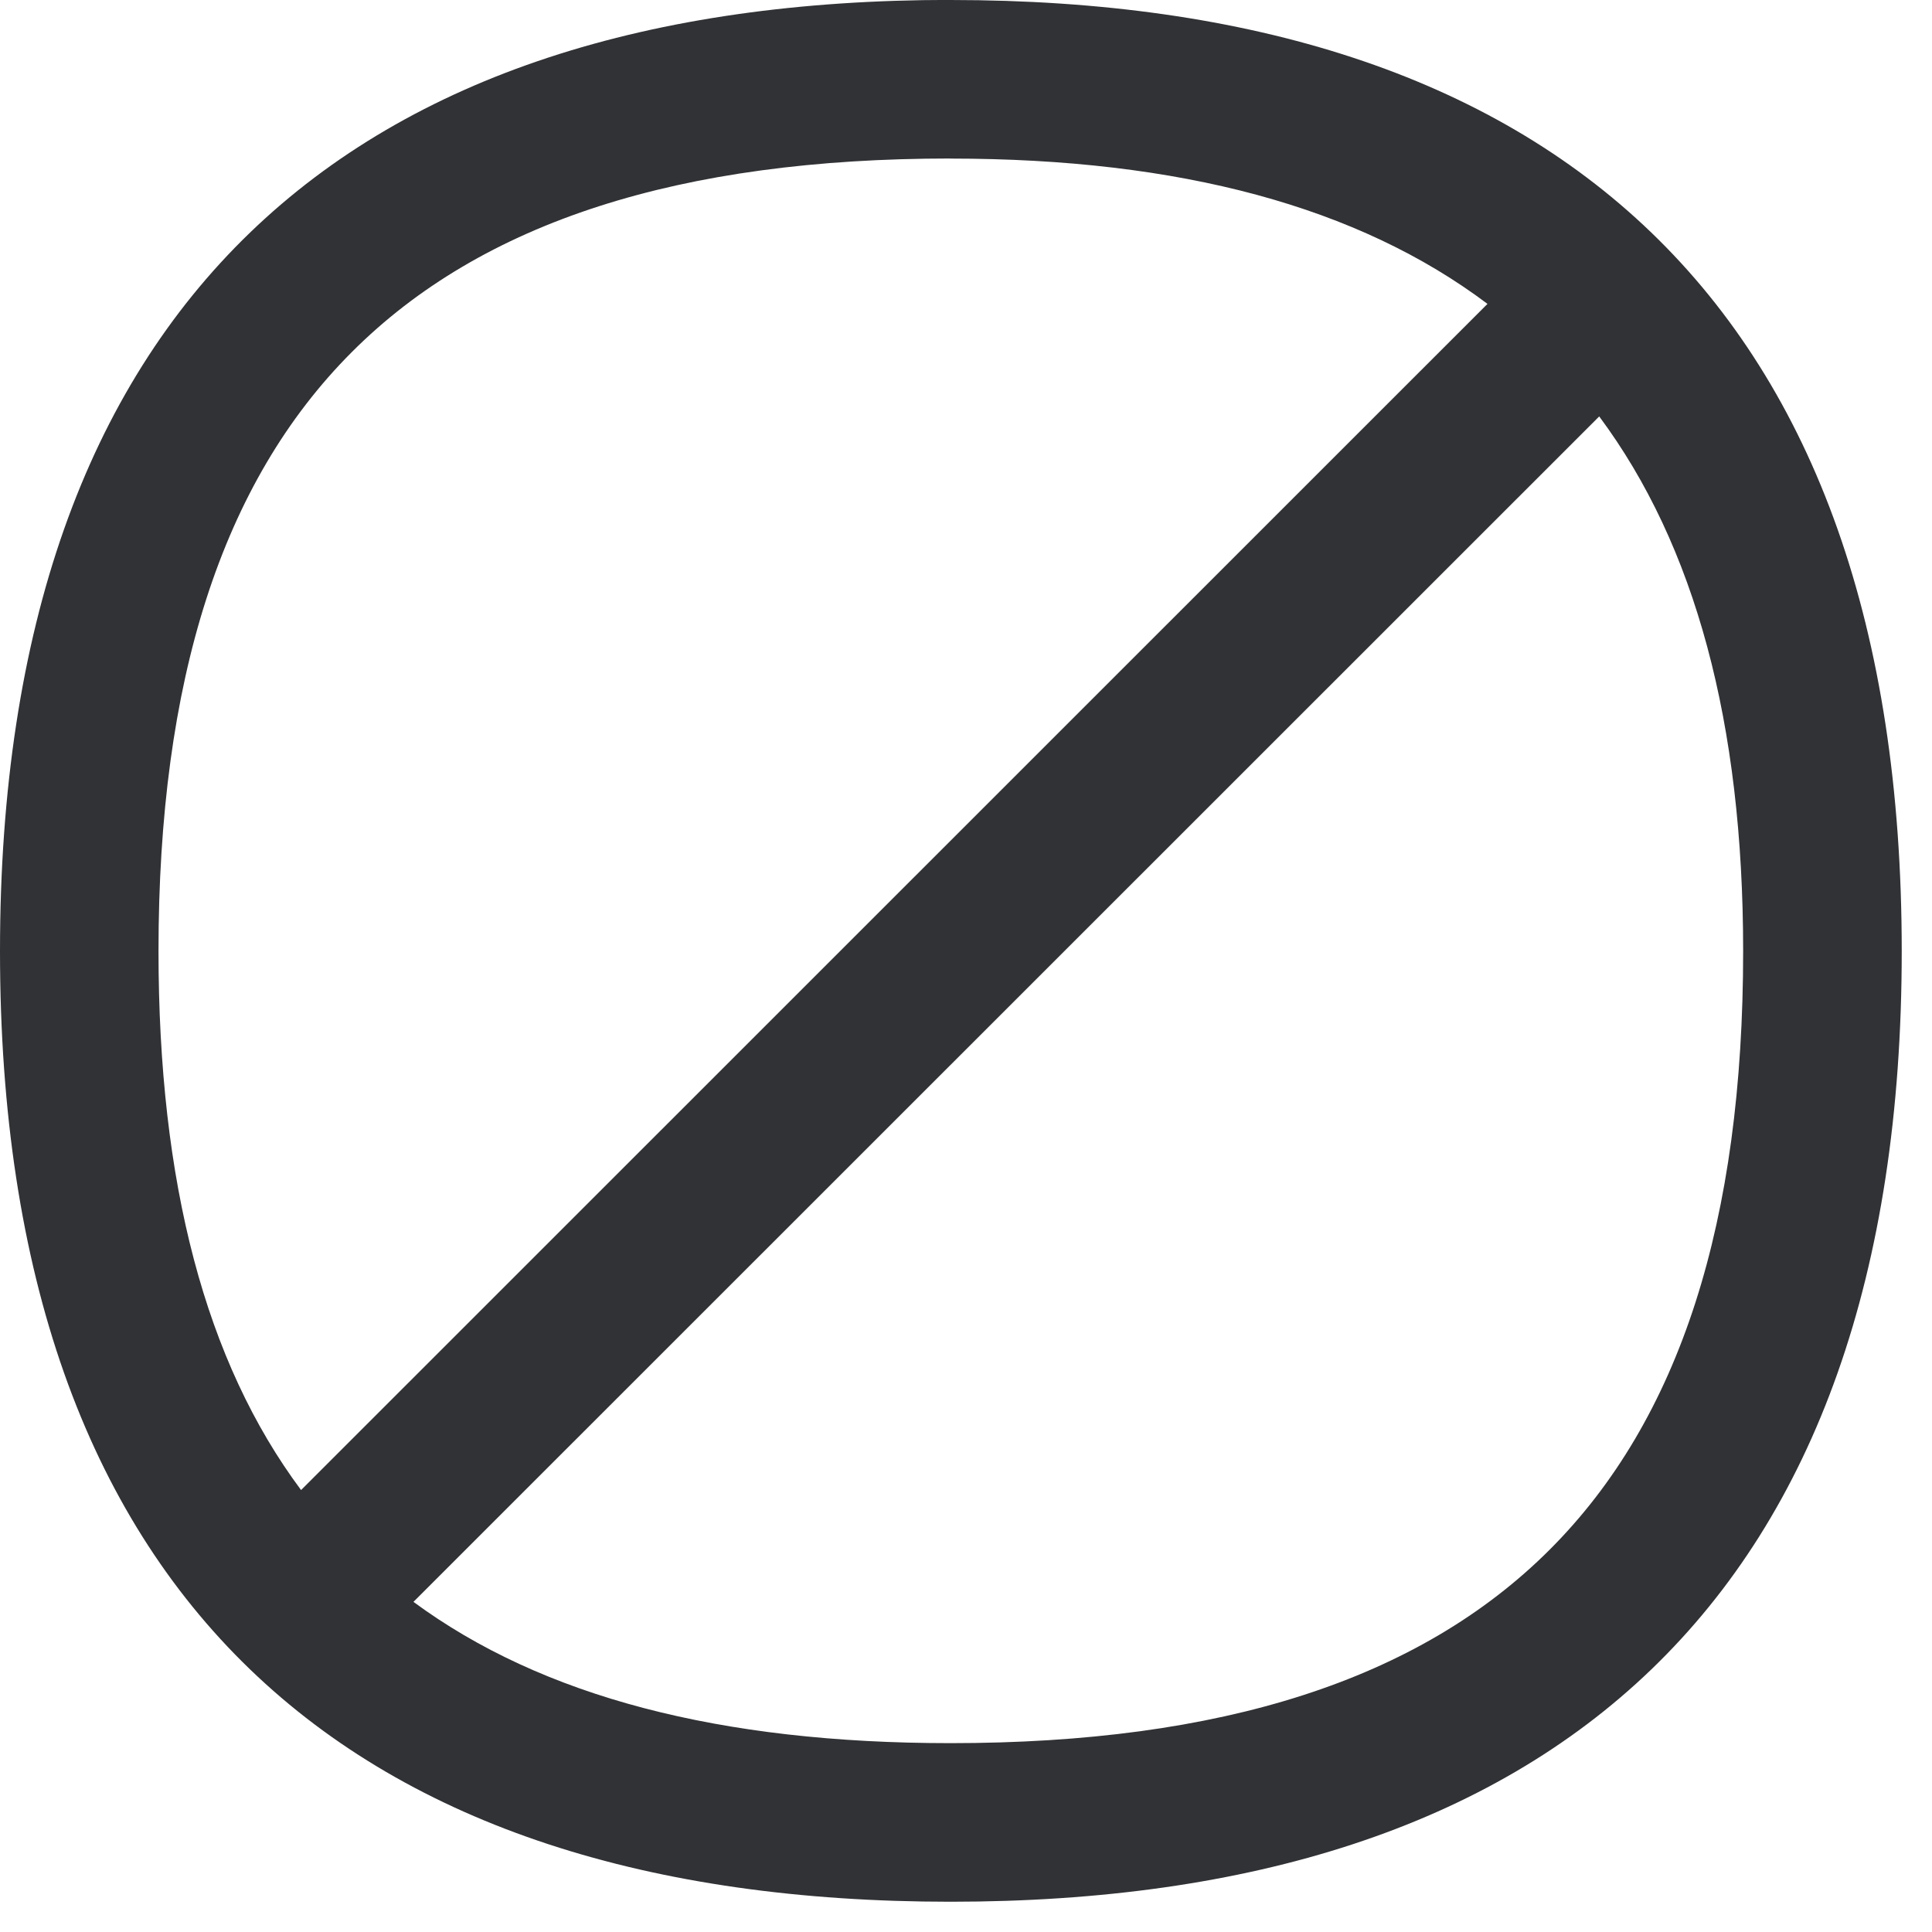 <svg width="24" height="24" xmlns="http://www.w3.org/2000/svg"><path d="M11.808 21.654c-2.867 0-5.075-.578-6.672-1.755l14.73-14.726c1.193 1.603 1.788 3.809 1.788 6.642 0 6.713-3.13 9.839-9.846 9.839m0-19.684c2.85 0 5.066.598 6.67 1.805L3.74 18.51c-1.19-1.597-1.771-3.815-1.771-6.696 0-6.716 3.126-9.845 9.838-9.845m0-1.97C4.346 0 0 3.768 0 11.815s4.346 11.809 11.808 11.809c7.463 0 11.816-3.762 11.816-11.809C23.624 3.768 19.27 0 11.808 0" fill="#313235" fill-rule="nonzero"/></svg>